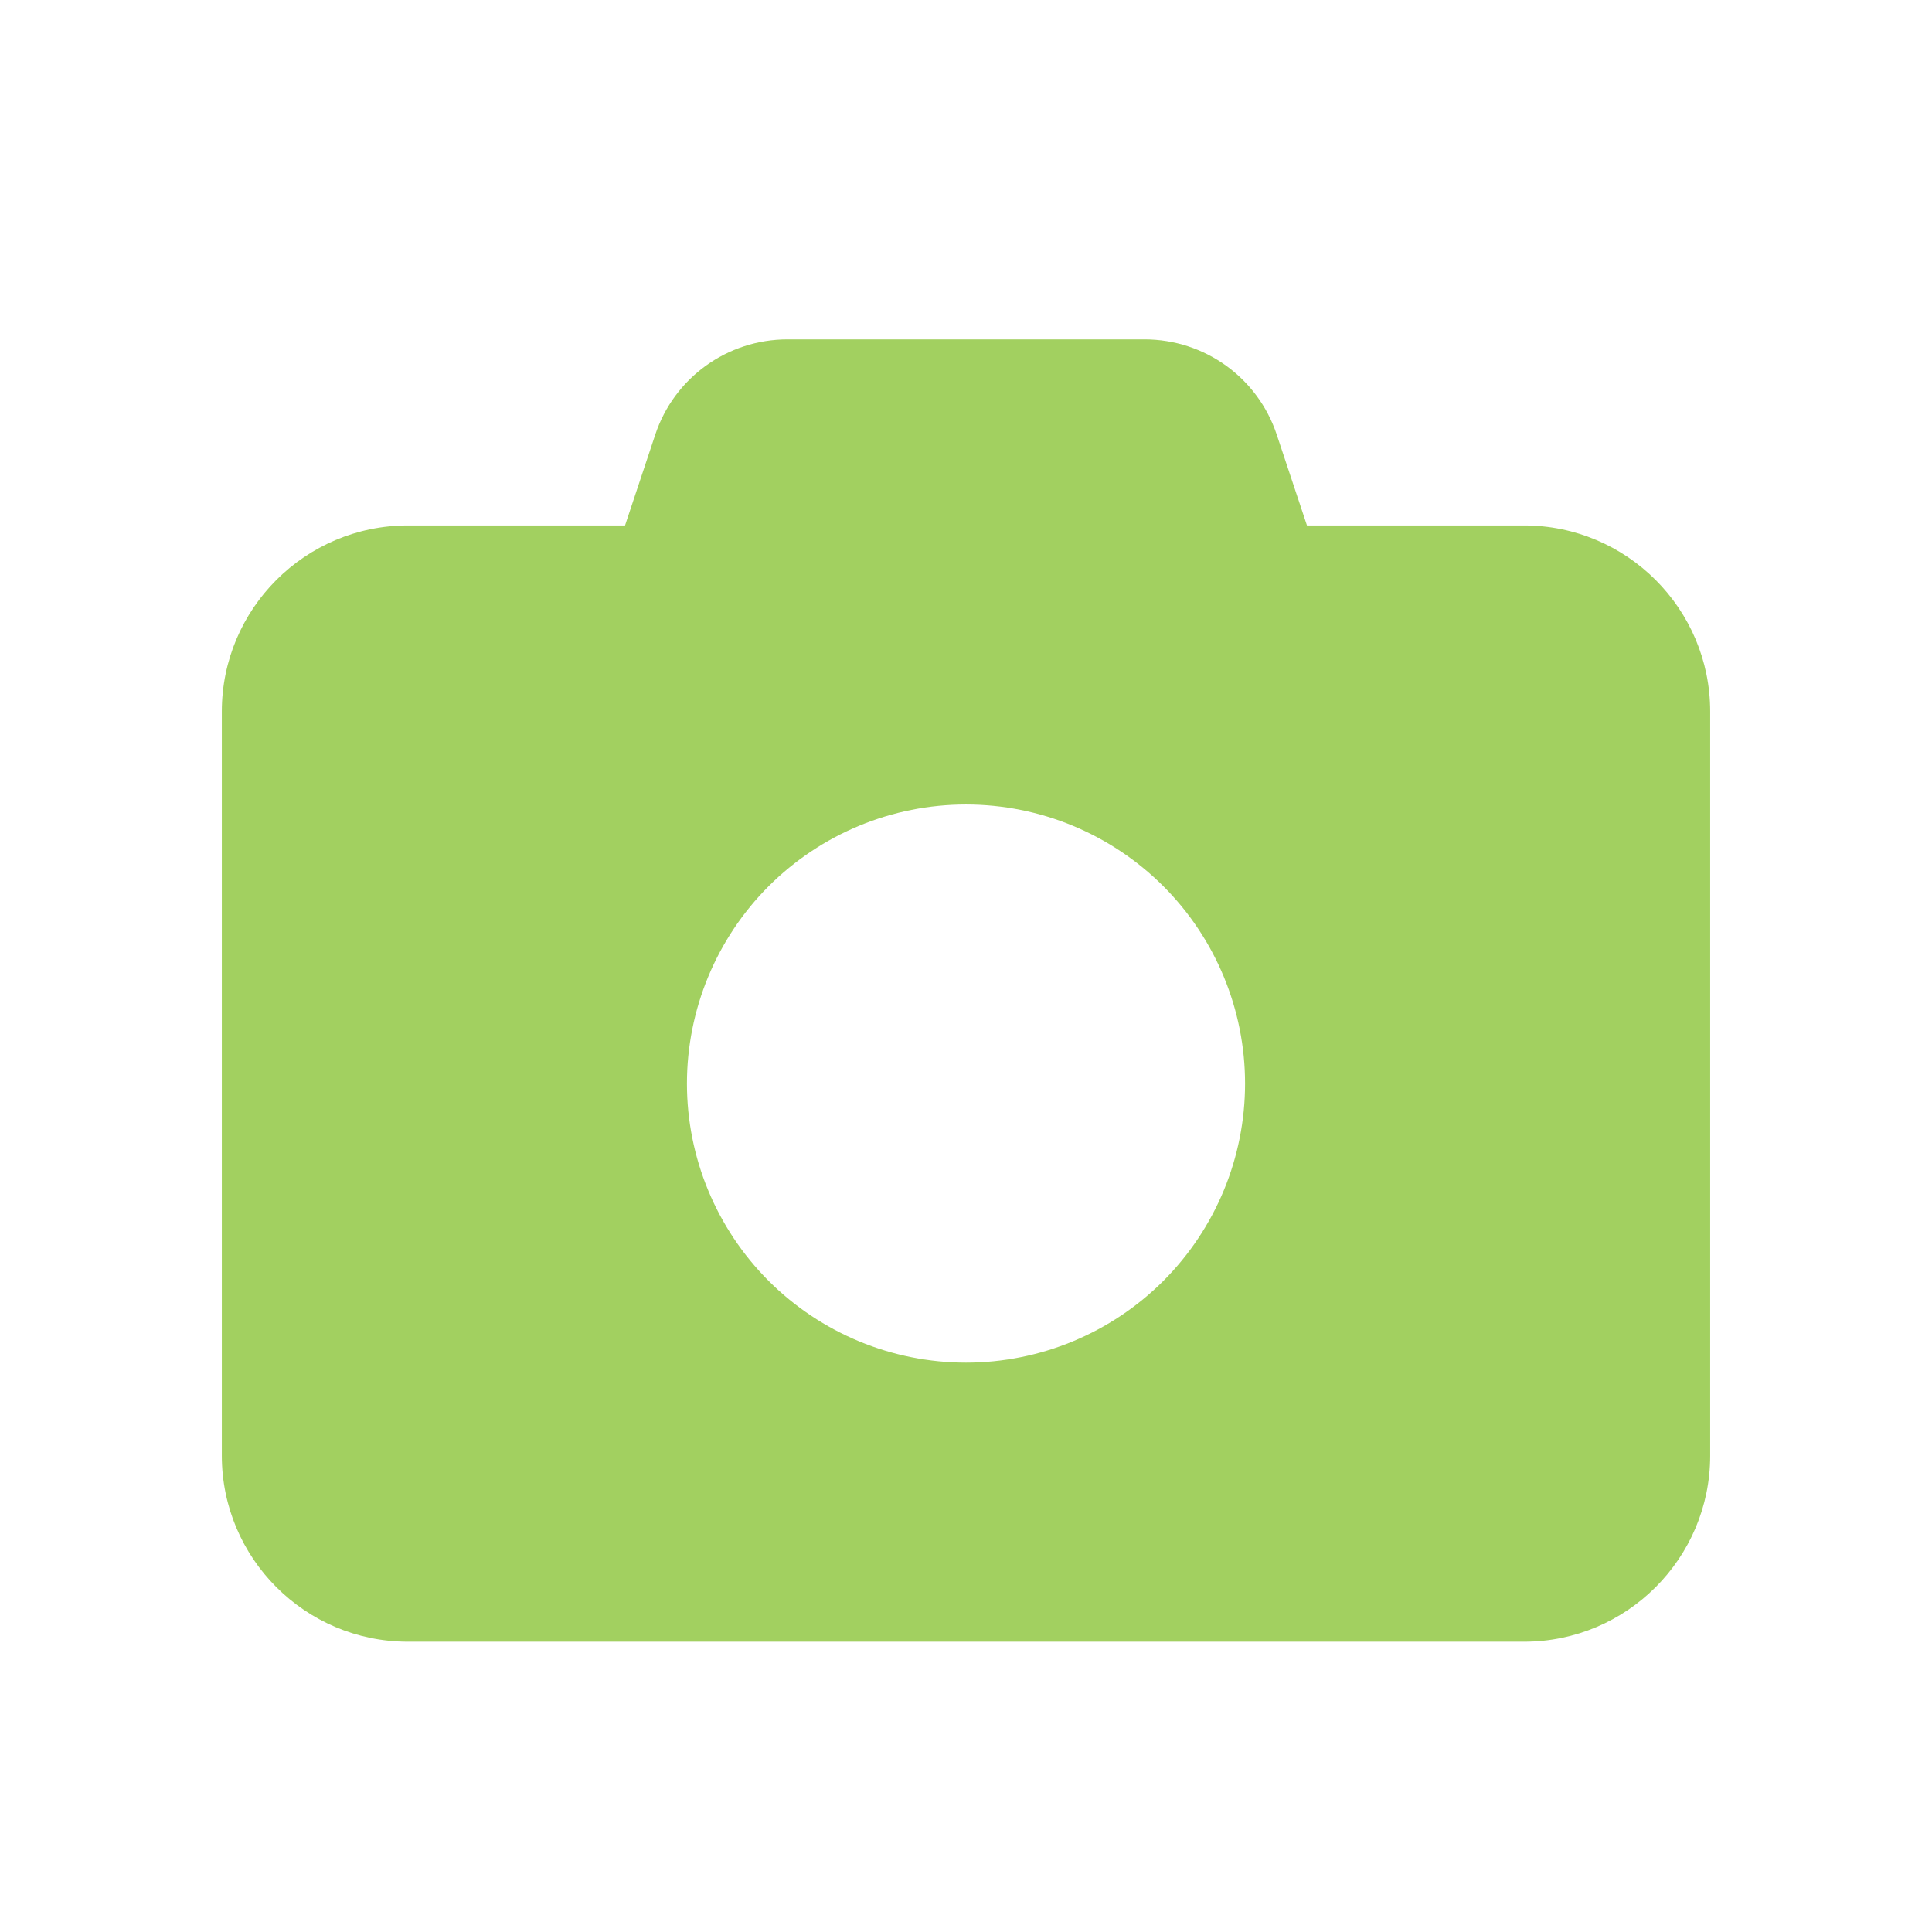 <svg width="27" height="27" viewBox="0 0 27 27" fill="none" xmlns="http://www.w3.org/2000/svg">
<path d="M9.157 6.075L8.735 7.343H5.7C4.266 7.343 3.1 8.509 3.1 9.943V20.343C3.1 21.777 4.266 22.943 5.7 22.943H21.3C22.734 22.943 23.9 21.777 23.9 20.343V9.943C23.9 8.509 22.734 7.343 21.3 7.343H18.265L17.843 6.075C17.579 5.279 16.835 4.743 15.995 4.743H11.006C10.165 4.743 9.421 5.279 9.157 6.075ZM13.5 11.243C14.534 11.243 15.526 11.654 16.258 12.385C16.989 13.117 17.4 14.109 17.4 15.143C17.4 16.177 16.989 17.169 16.258 17.901C15.526 18.632 14.534 19.043 13.5 19.043C12.466 19.043 11.474 18.632 10.742 17.901C10.011 17.169 9.6 16.177 9.6 15.143C9.6 14.109 10.011 13.117 10.742 12.385C11.474 11.654 12.466 11.243 13.5 11.243Z" fill="#A2D060"/>
</svg>
